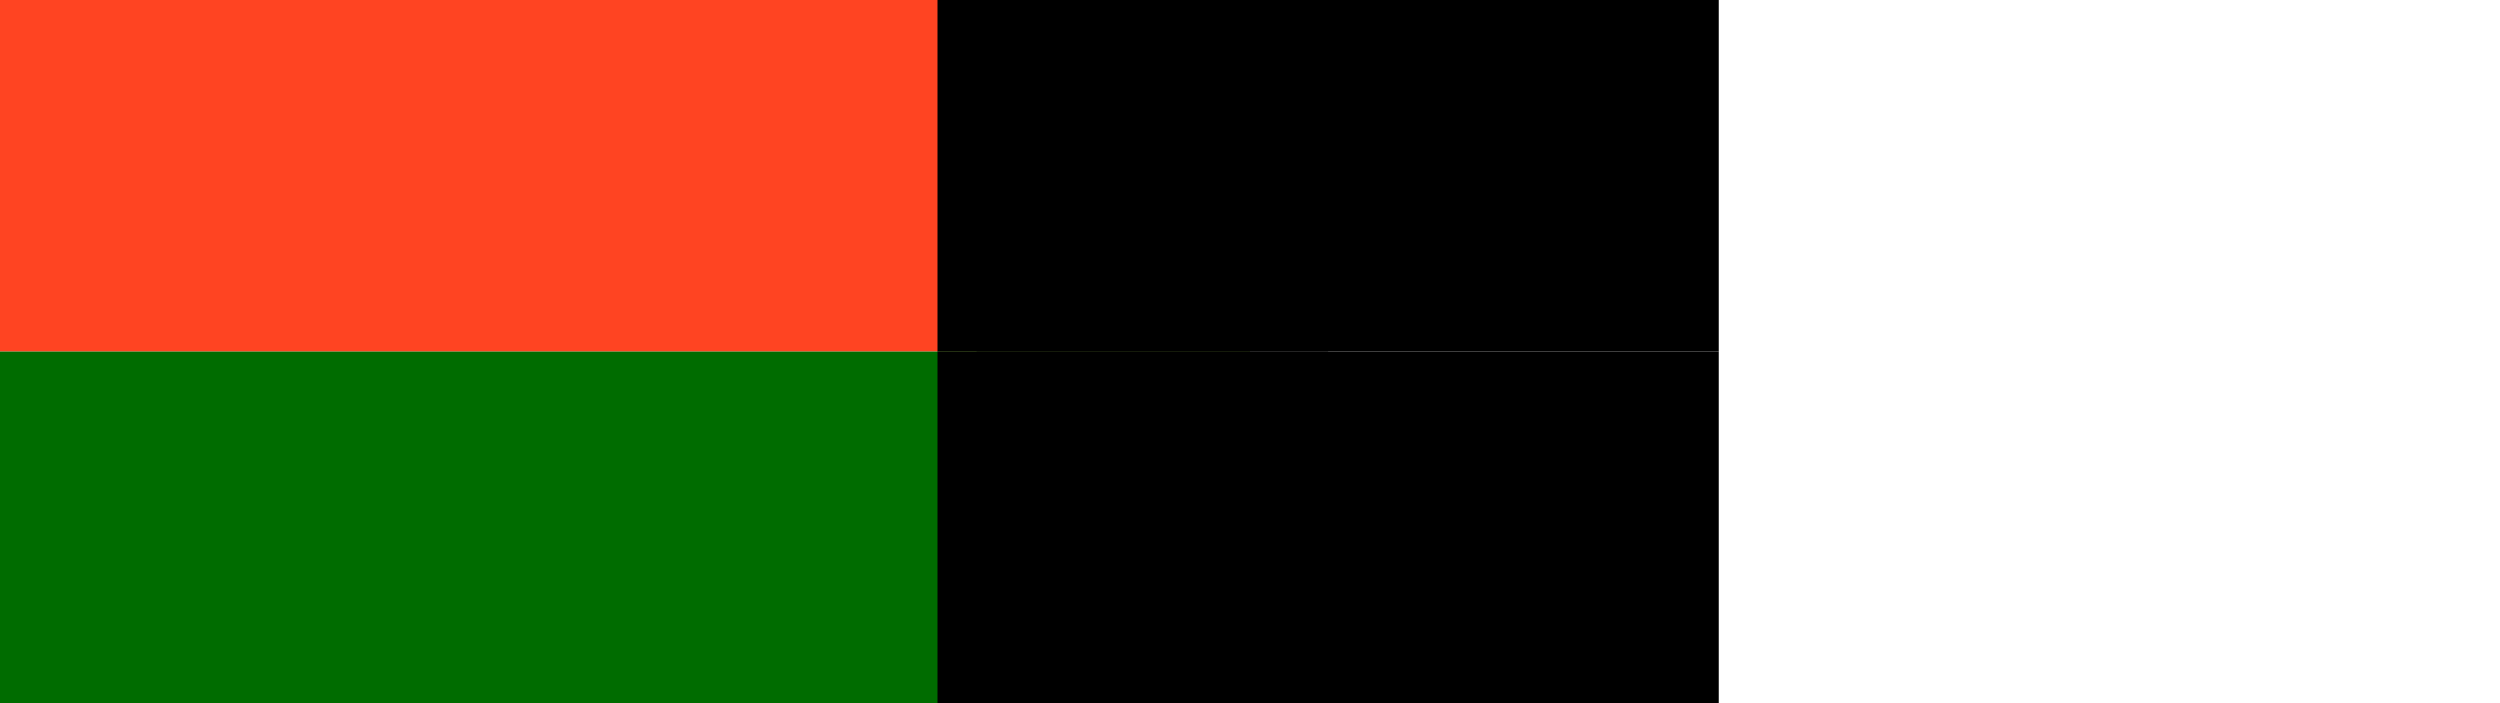 <svg xmlns="http://www.w3.org/2000/svg" viewBox="0 0 1280 360">
	<path fill="#f42" d="M0 0h640v180H0z" stroke-width="1"/>
	<path d="M480 0h400v180H480z" stroke-width="1"/>
	<path d="M500 0h180v100H500z" stroke-width="1"/>
	<path fill="#006c00" d="M0 180h640v180H0z" stroke-width="1"/>
	<path d="M480 180h400v180H480z" stroke-width="1"/>
	<path d="M500 180h180v100H500z" stroke-width="1"/>
</svg>
